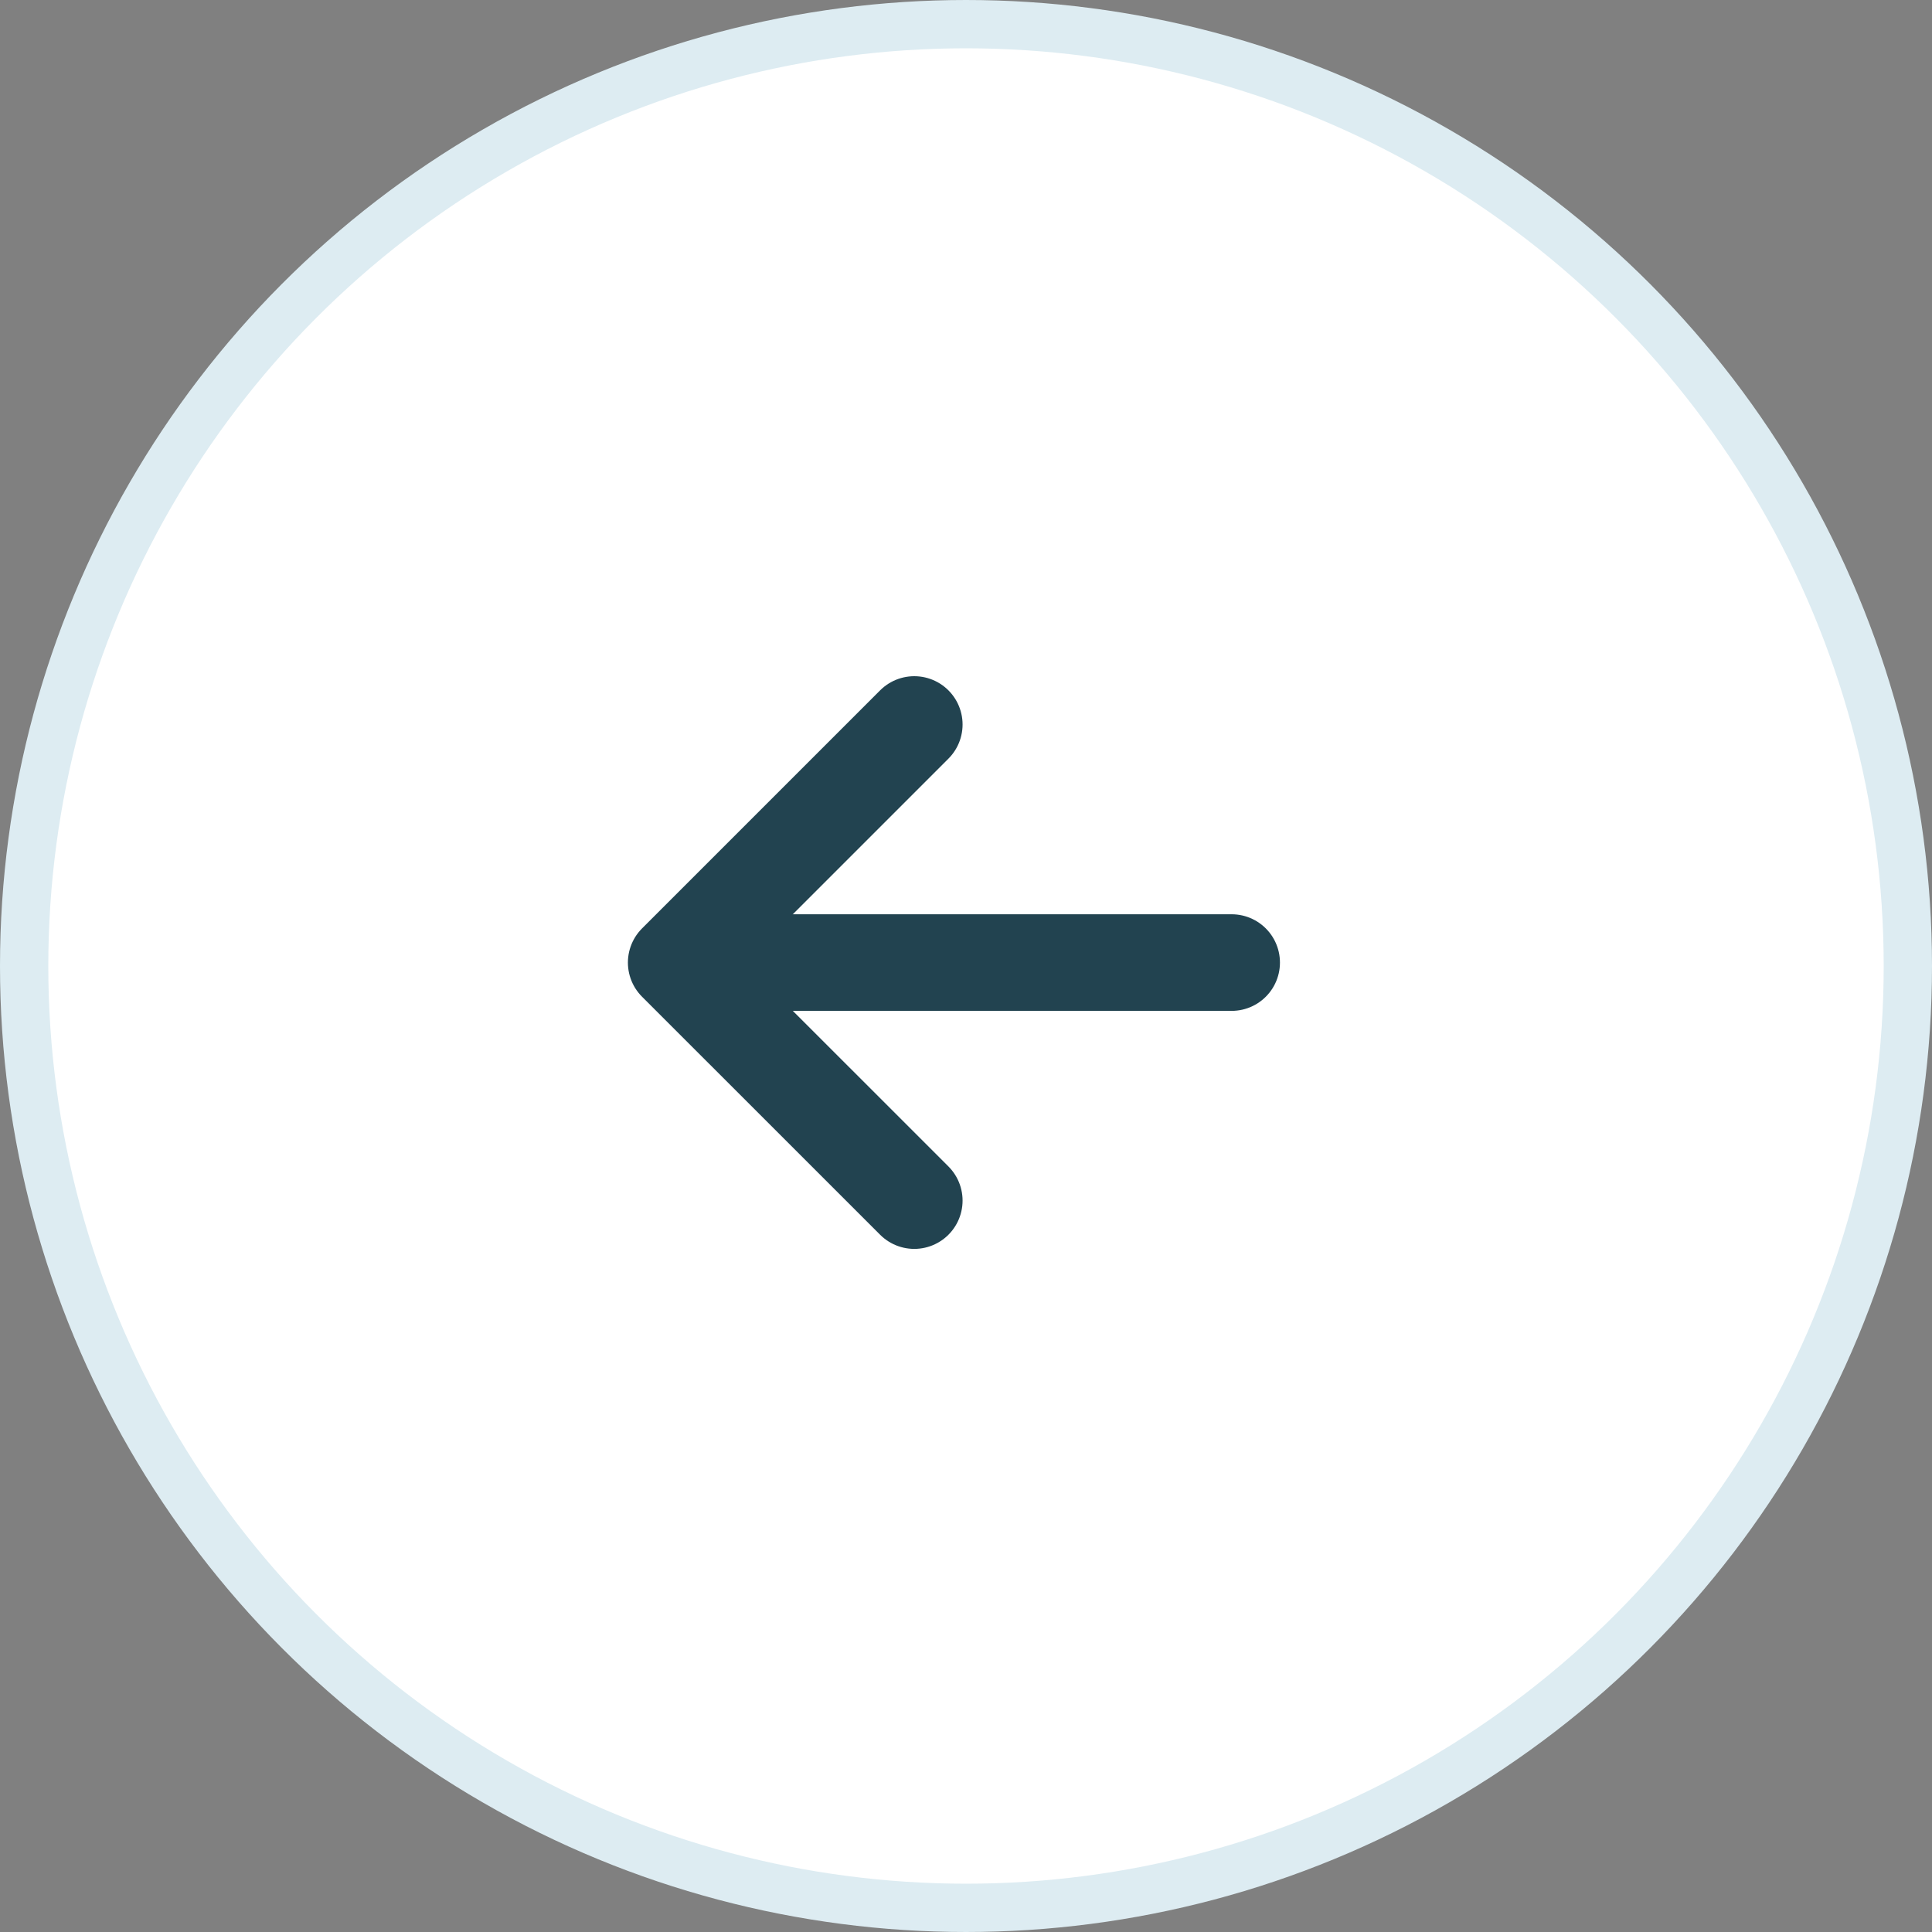 <svg width="40" height="40" viewBox="0 0 40 40" fill="none" xmlns="http://www.w3.org/2000/svg">
<rect x="0" y="0" width="40" height="40" fill="#808080" stroke="none"/>
<circle cx="20" cy="20" r="19.5" fill="white" stroke="#DDECF2"/>
<path d="M25.5 19.929H15.643" stroke="#224350" stroke-width="2" stroke-linecap="round" stroke-linejoin="round"/>
<path d="M18.929 15L14 19.929L18.929 24.857" stroke="#224350" stroke-width="2" stroke-linecap="round" stroke-linejoin="round"/>
</svg>
